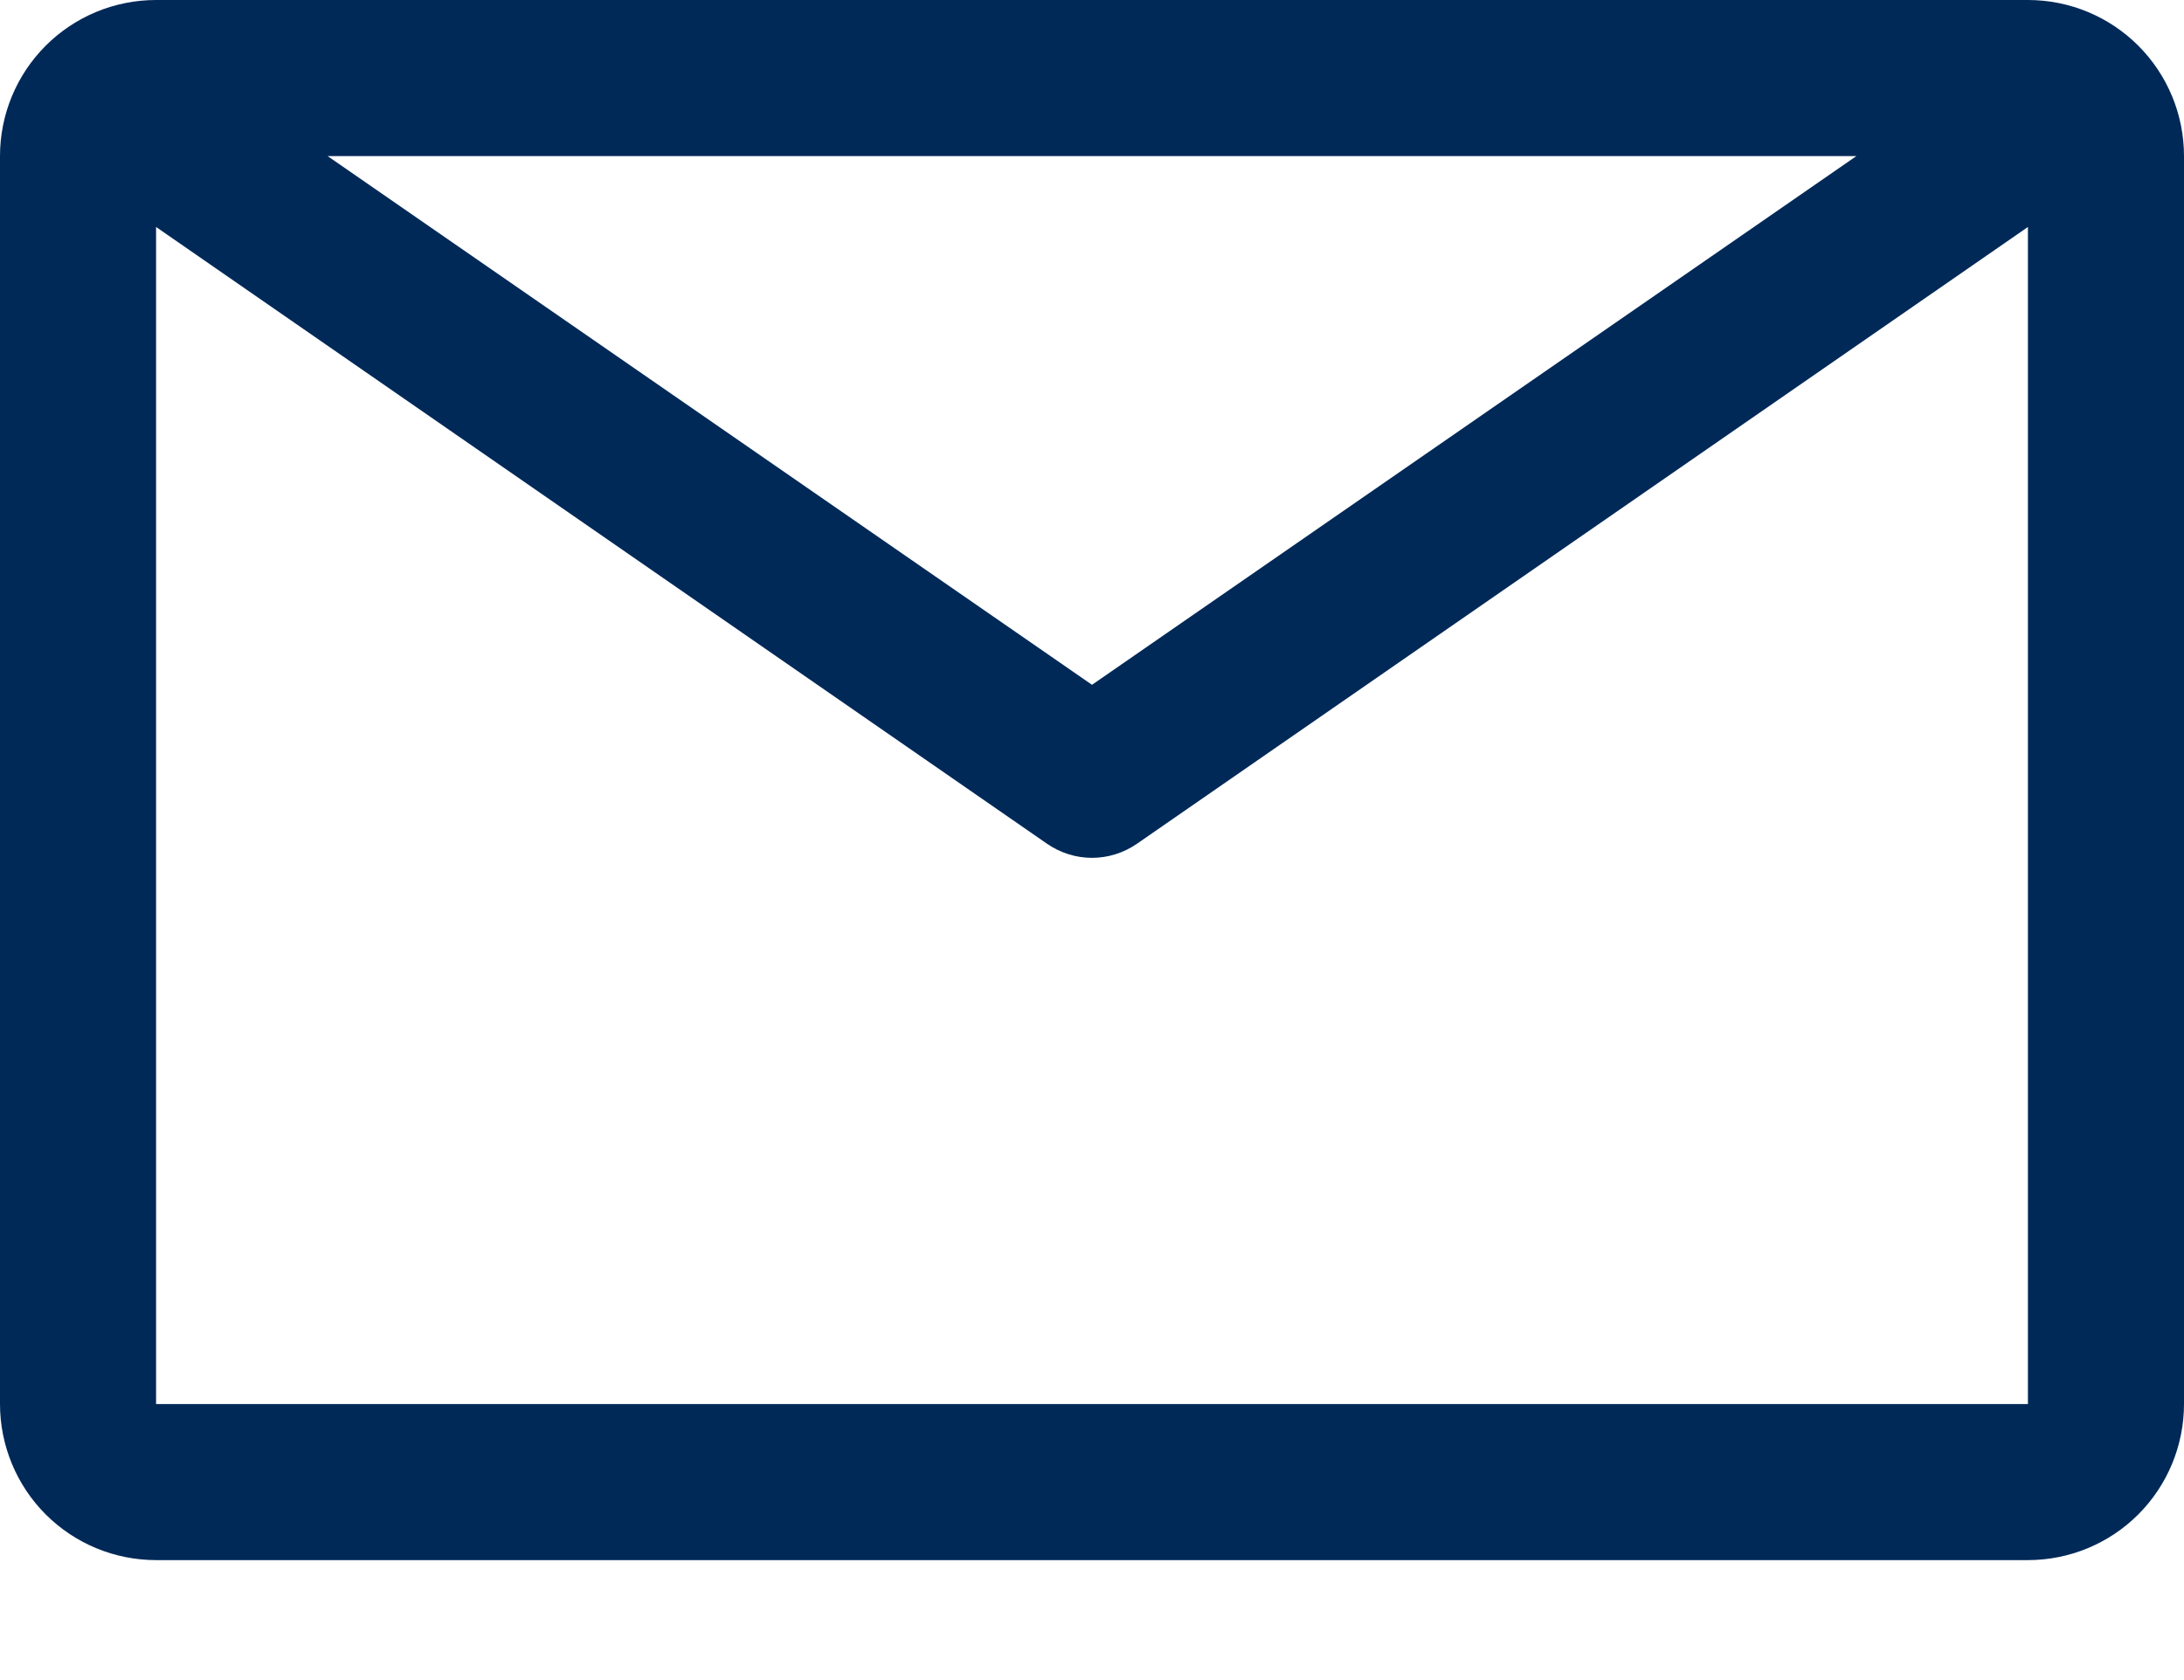 <svg width="13" height="10" viewBox="0 0 13 10" fill="none" xmlns="http://www.w3.org/2000/svg">
<path d="M12.071 0H0.929C0.682 0 0.446 0.098 0.272 0.272C0.098 0.446 0 0.682 0 0.929V8.357C0 8.603 0.098 8.84 0.272 9.014C0.446 9.188 0.682 9.286 0.929 9.286H12.071C12.318 9.286 12.554 9.188 12.728 9.014C12.902 8.84 13 8.603 13 8.357V0.929C13 0.682 12.902 0.446 12.728 0.272C12.554 0.098 12.318 0 12.071 0ZM11.05 0.929L6.5 4.076L1.95 0.929H11.05ZM0.929 8.357V1.351L6.235 5.024C6.313 5.077 6.405 5.106 6.5 5.106C6.595 5.106 6.687 5.077 6.765 5.024L12.071 1.351V8.357H0.929Z" fill="#002958"/>
</svg>
